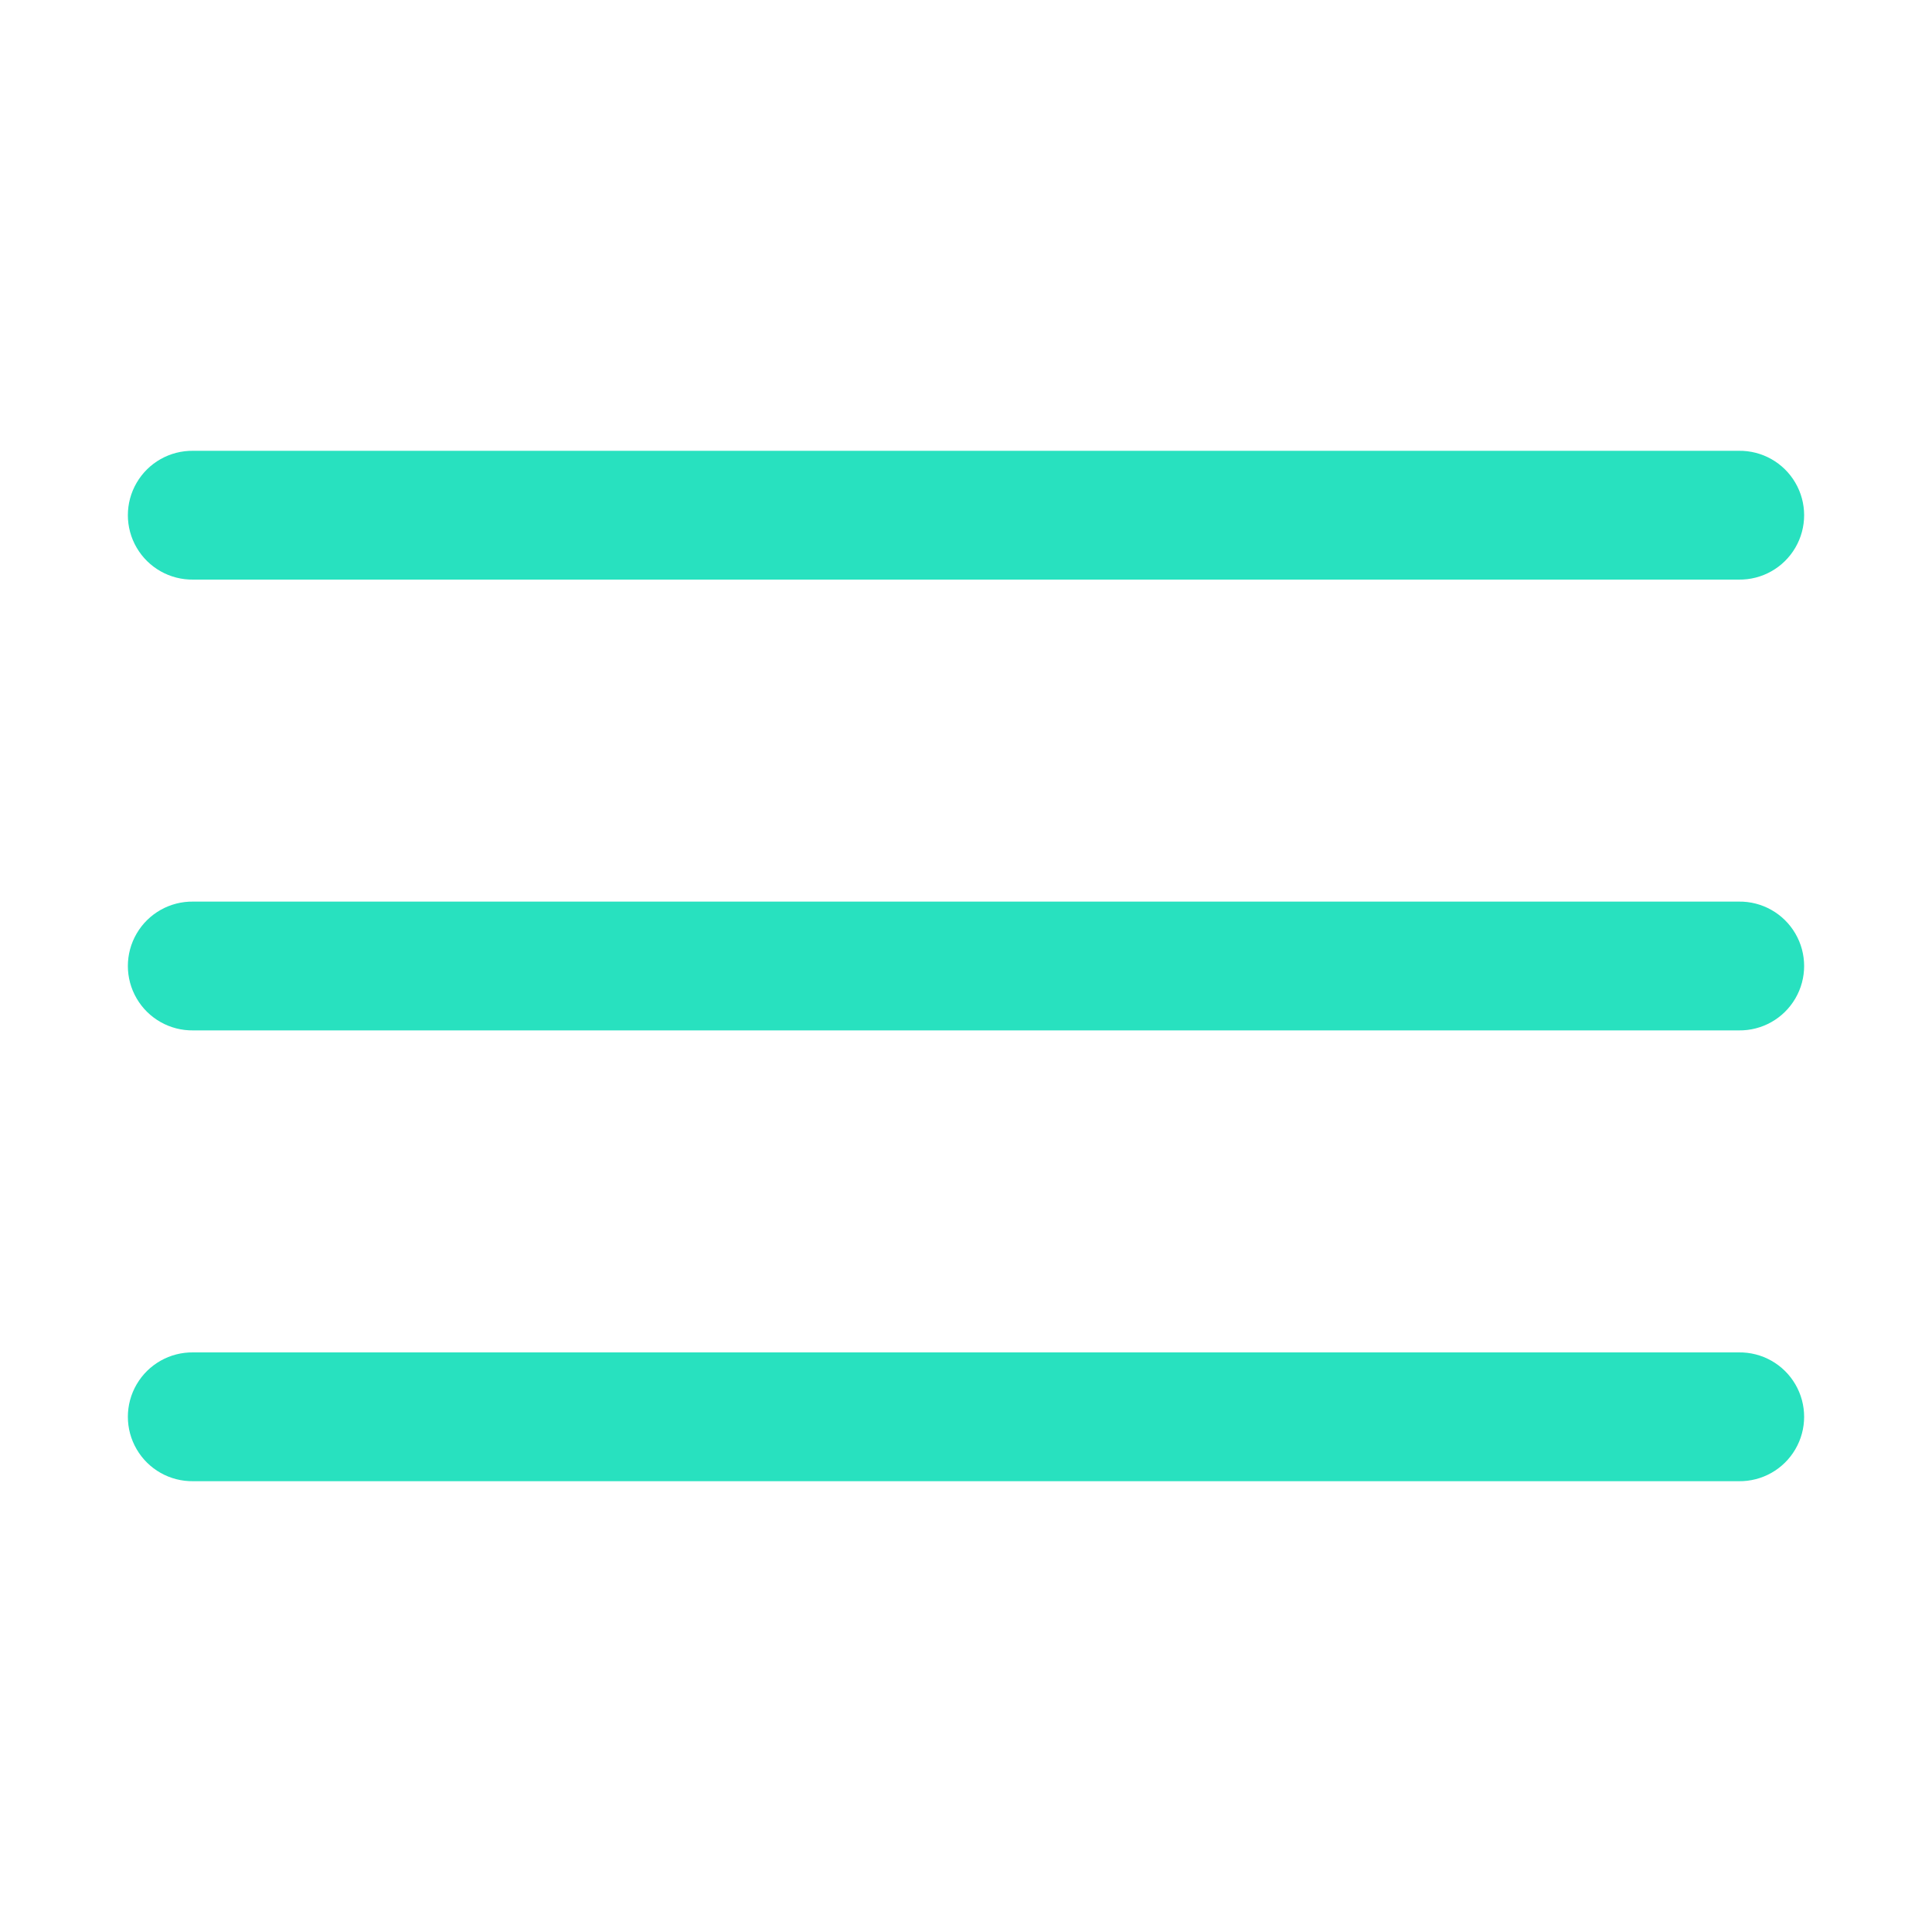 <svg width="30" height="30" xmlns="http://www.w3.org/2000/svg" xmlns:xlink="http://www.w3.org/1999/xlink" xml:space="preserve" overflow="hidden"><g transform="translate(-428 -610)"><path d="M431 617C430.639 616.995 430.304 617.184 430.122 617.496 429.94 617.807 429.94 618.193 430.122 618.504 430.304 618.816 430.639 619.005 431 619L455 619C455.361 619.005 455.696 618.816 455.878 618.504 456.06 618.193 456.06 617.807 455.878 617.496 455.696 617.184 455.361 616.995 455 617ZM431 624C430.639 623.995 430.304 624.184 430.122 624.496 429.94 624.807 429.94 625.193 430.122 625.504 430.304 625.816 430.639 626.005 431 626L455 626C455.361 626.005 455.696 625.816 455.878 625.504 456.06 625.193 456.06 624.807 455.878 624.496 455.696 624.184 455.361 623.995 455 624ZM431 631C430.639 630.995 430.304 631.184 430.122 631.496 429.94 631.807 429.94 632.193 430.122 632.504 430.304 632.816 430.639 633.005 431 633L455 633C455.361 633.005 455.696 632.816 455.878 632.504 456.06 632.193 456.06 631.807 455.878 631.496 455.696 631.184 455.361 630.995 455 631Z" fill="#28E1BF"/></g></svg>
